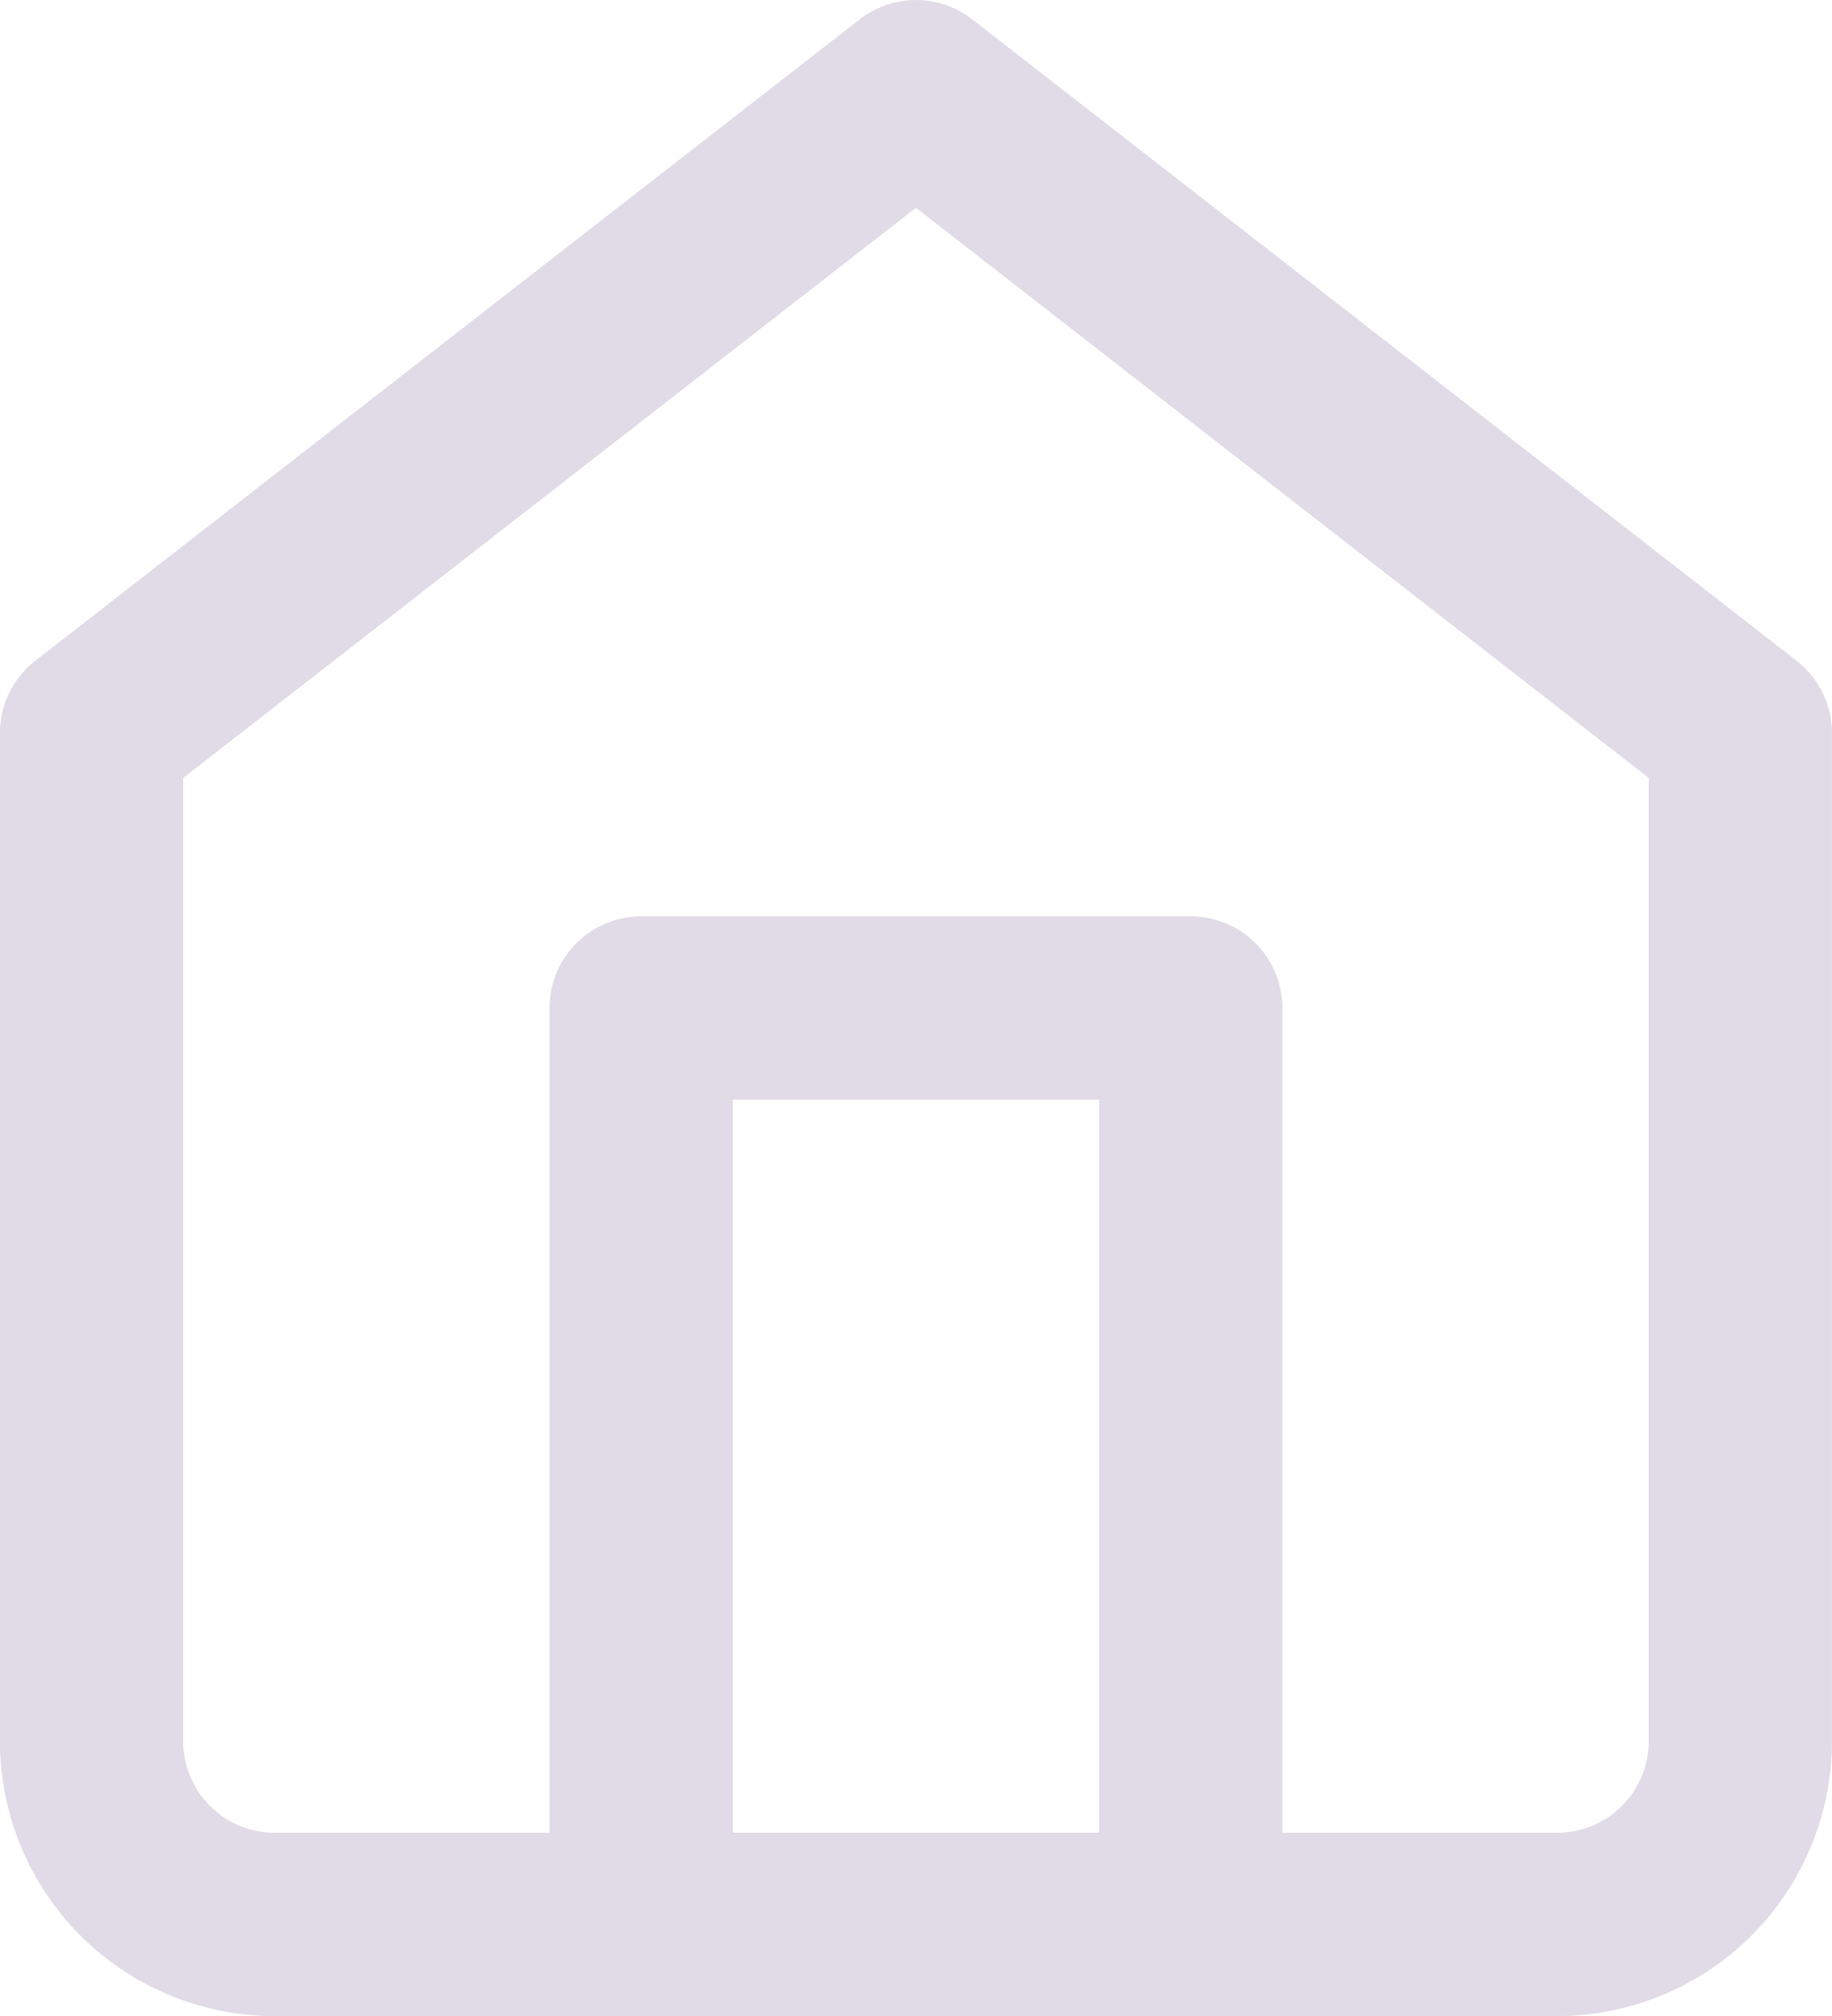 <svg xmlns="http://www.w3.org/2000/svg" width="16.667" height="18.333" viewBox="0 0 16.667 18.333">
  <g id="Icon_feather-home2" data-name="Icon feather-home2" transform="translate(-1.667 -0.833)">
    <path id="Caminho_253" data-name="Caminho 253" d="M2.5,7.5,10,1.667,17.5,7.5v9.167a1.667,1.667,0,0,1-1.667,1.667H4.167A1.667,1.667,0,0,1,2.5,16.667Z" fill="none" stroke="#e0dbe6" stroke-linecap="round" stroke-linejoin="round" stroke-width="1.667"/>
    <path id="Caminho_254" data-name="Caminho 254" d="M7.5,18.333V10h5v8.333" fill="none" stroke="#e0dbe6" stroke-linecap="round" stroke-linejoin="round" stroke-width="1.667"/>
  </g>
</svg>
